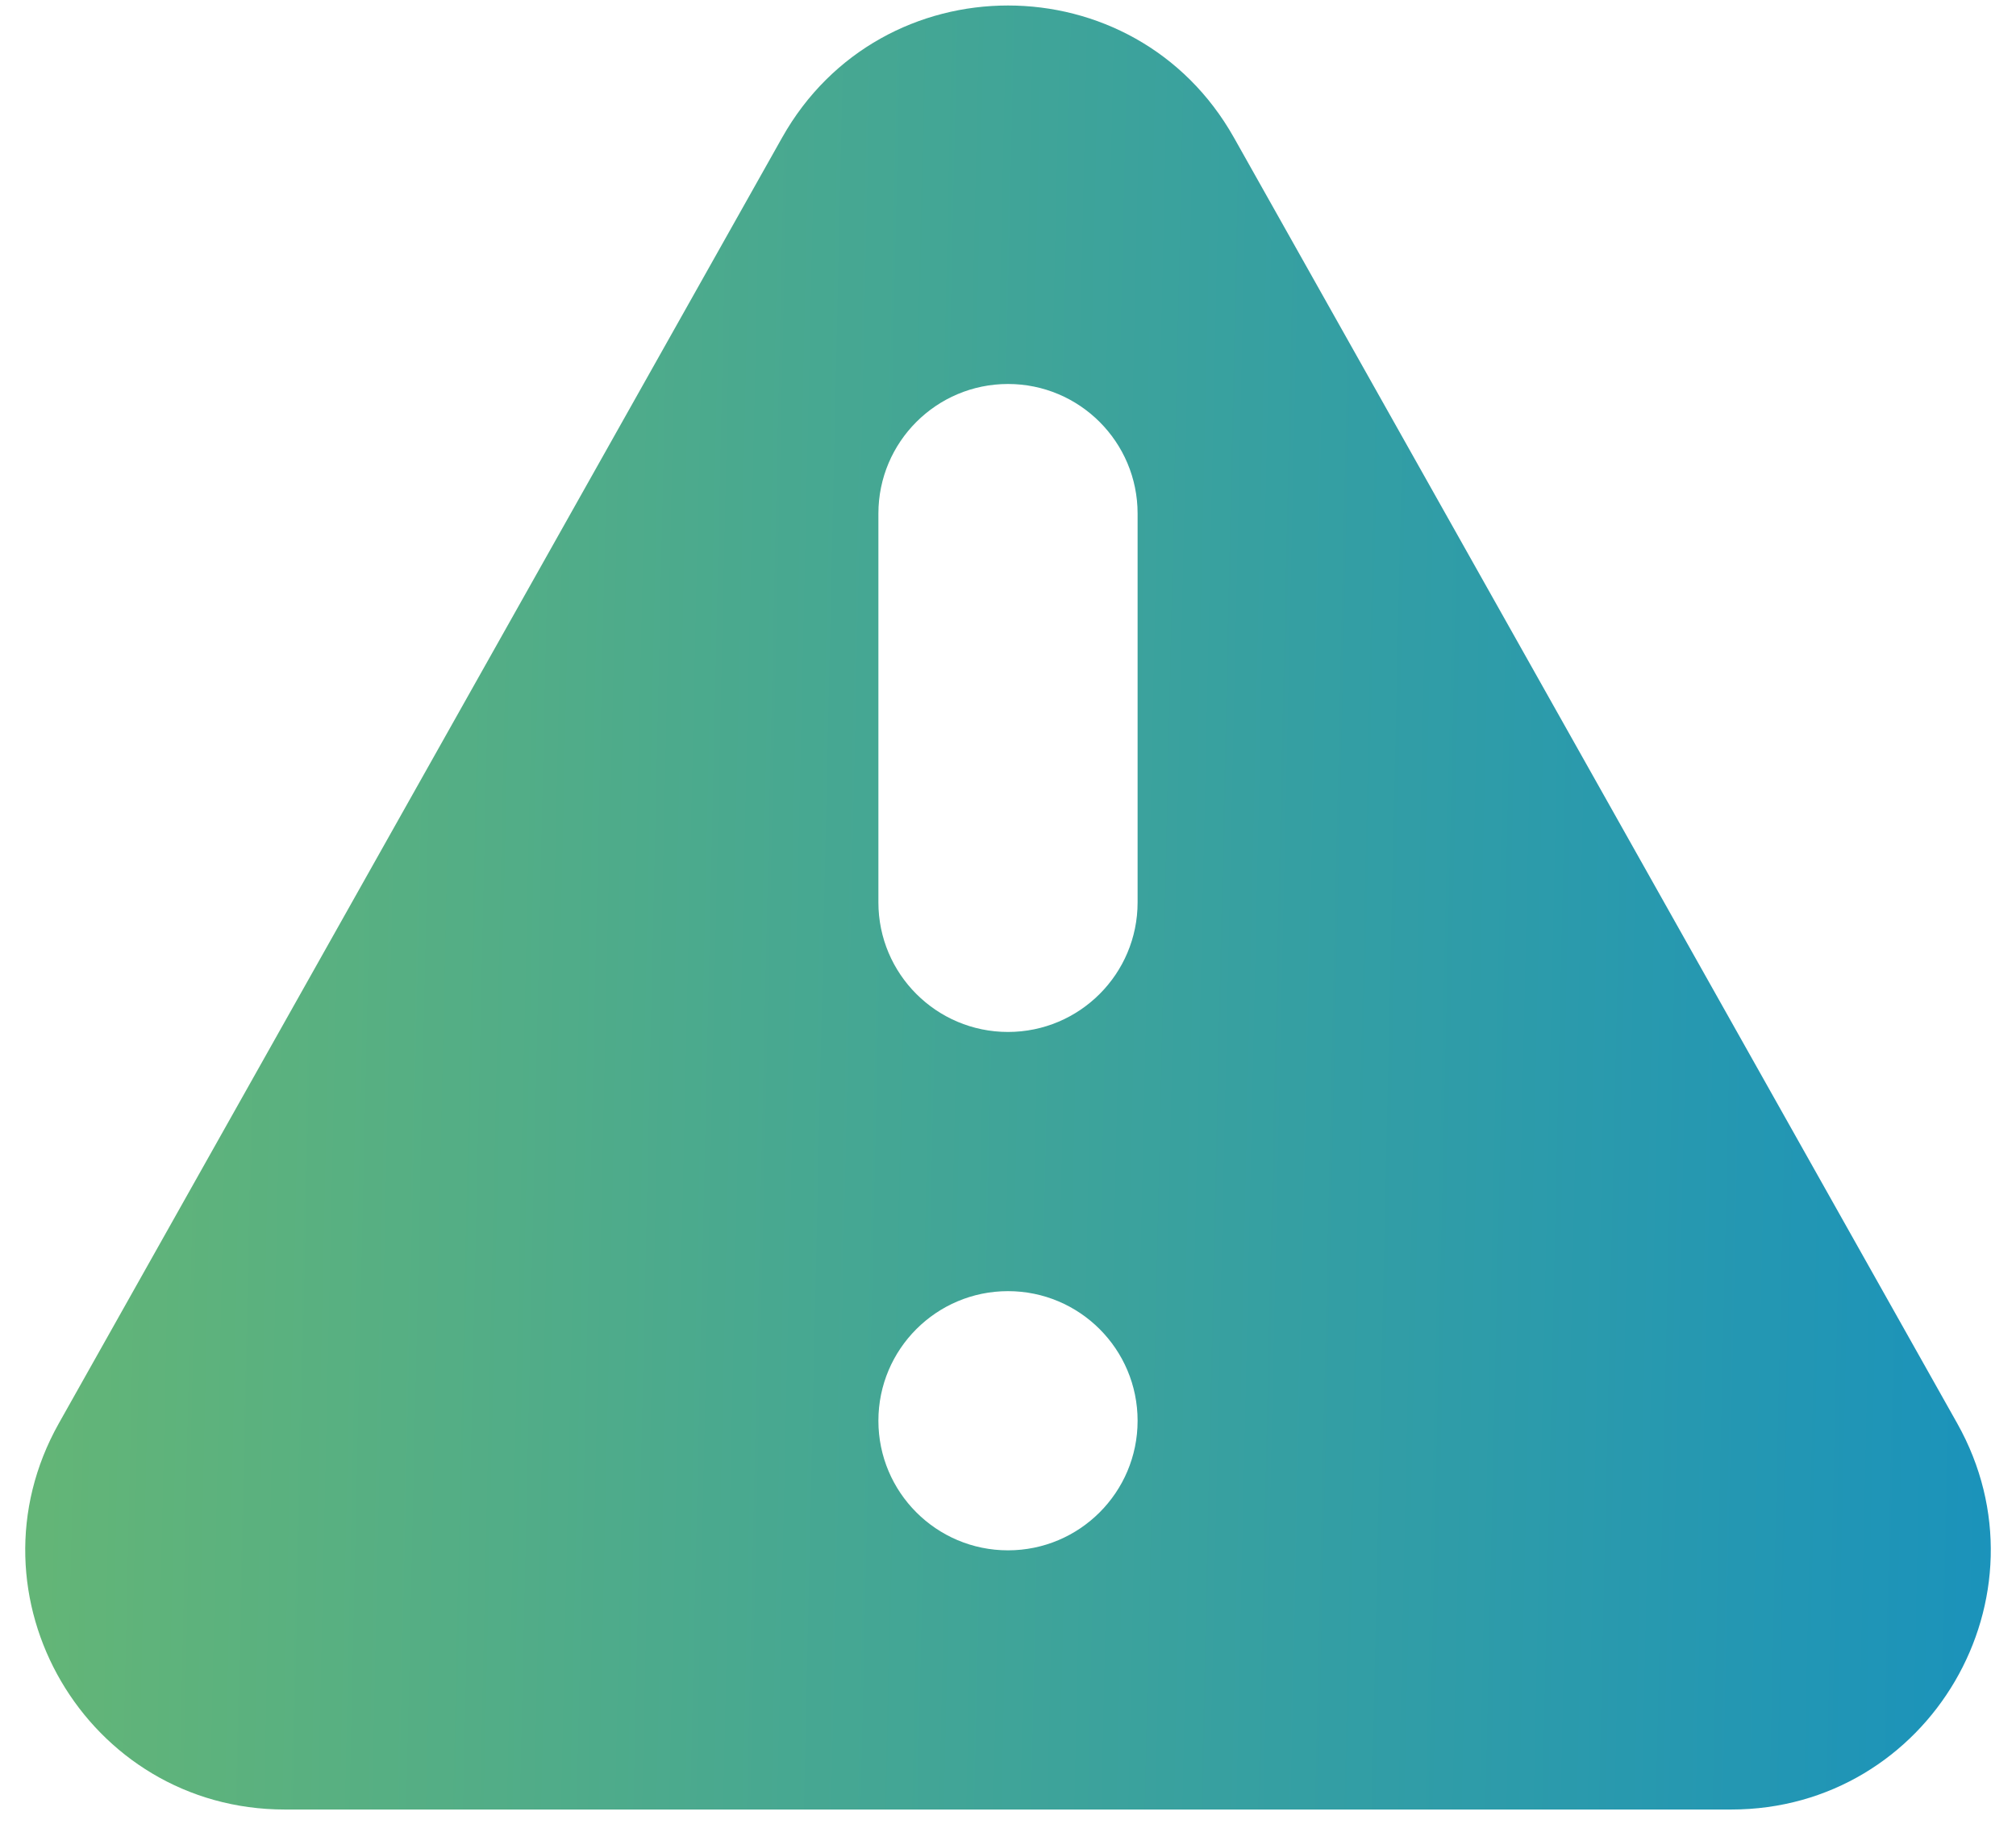 <svg width="42" height="38" viewBox="0 0 42 38" fill="none" xmlns="http://www.w3.org/2000/svg">
<path fill-rule="evenodd" clip-rule="evenodd" d="M16.294 2.867C18.358 -0.803 23.642 -0.803 25.707 2.867L40.774 29.652C42.798 33.252 40.197 37.7 36.067 37.7H5.934C1.803 37.7 -0.798 33.252 1.227 29.652L16.294 2.867ZM23.7 29.6C23.7 31.091 22.491 32.3 21 32.3C19.509 32.3 18.3 31.091 18.3 29.6C18.3 28.109 19.509 26.9 21 26.9C22.491 26.9 23.7 28.109 23.7 29.6ZM21 8C19.509 8 18.3 9.209 18.3 10.7V18.8C18.3 20.291 19.509 21.5 21 21.5C22.491 21.5 23.7 20.291 23.7 18.8V10.7C23.7 9.209 22.491 8 21 8Z" fill="url(#paint0_linear_2655_750)"/>
<defs>
<linearGradient id="paint0_linear_2655_750" x1="0.972" y1="-24.352" x2="47.096" y2="-23.322" gradientUnits="userSpaceOnUse">
<stop stop-color="#65B675"/>
<stop offset="1" stop-color="#138FC2"/>
</linearGradient>
</defs>
</svg>
